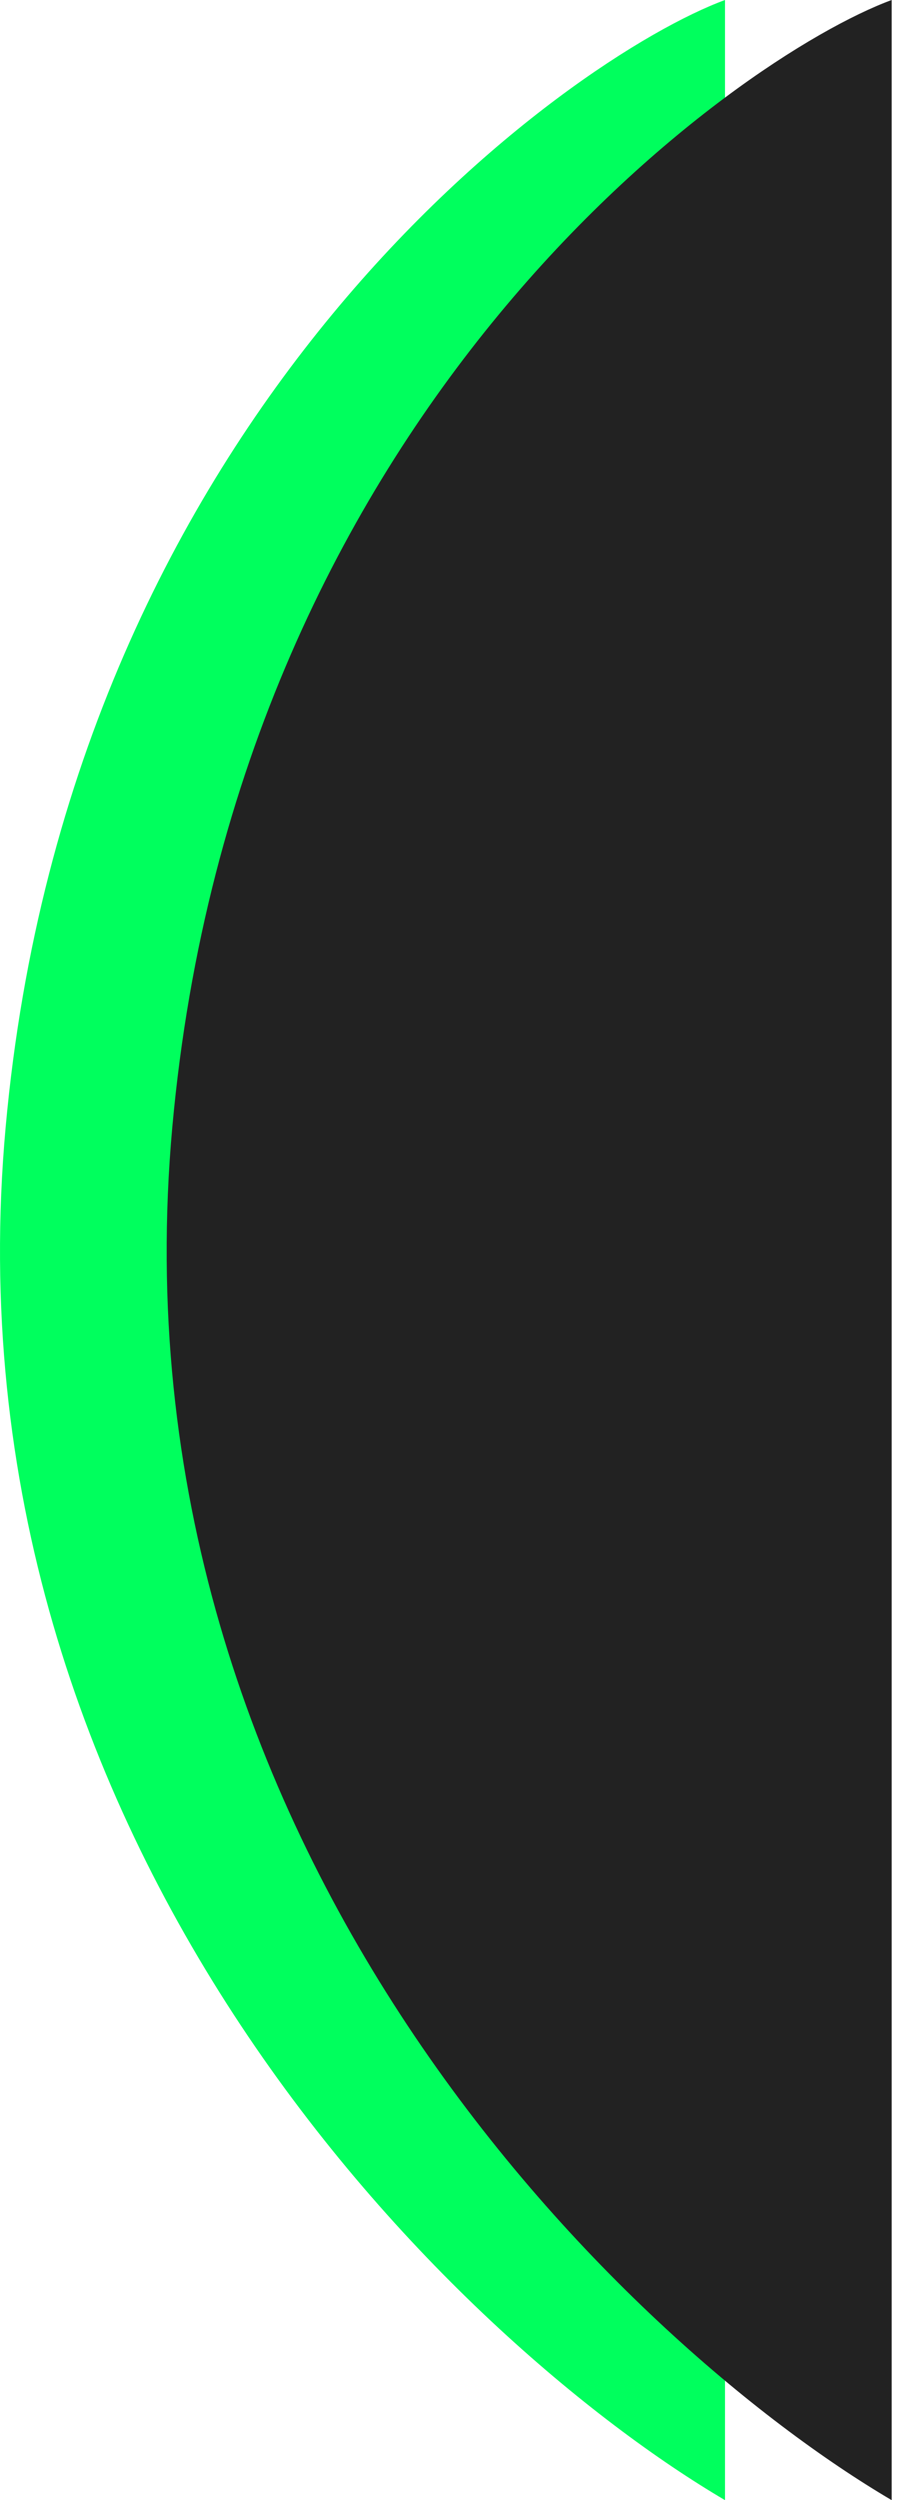 <svg width="81" height="225" viewBox="0 0 81 225" fill="none" xmlns="http://www.w3.org/2000/svg">
<path d="M65.25 225V0C51.475 5.072 6.385 36.516 0.508 101.434C-5.369 166.352 41.22 210.861 65.25 225Z" fill="#00FF5D"/>
<path d="M80.25 225V0C66.475 5.072 21.385 36.516 15.508 101.434C9.631 166.352 56.22 210.861 80.25 225Z" fill="#222222"/>
</svg>
